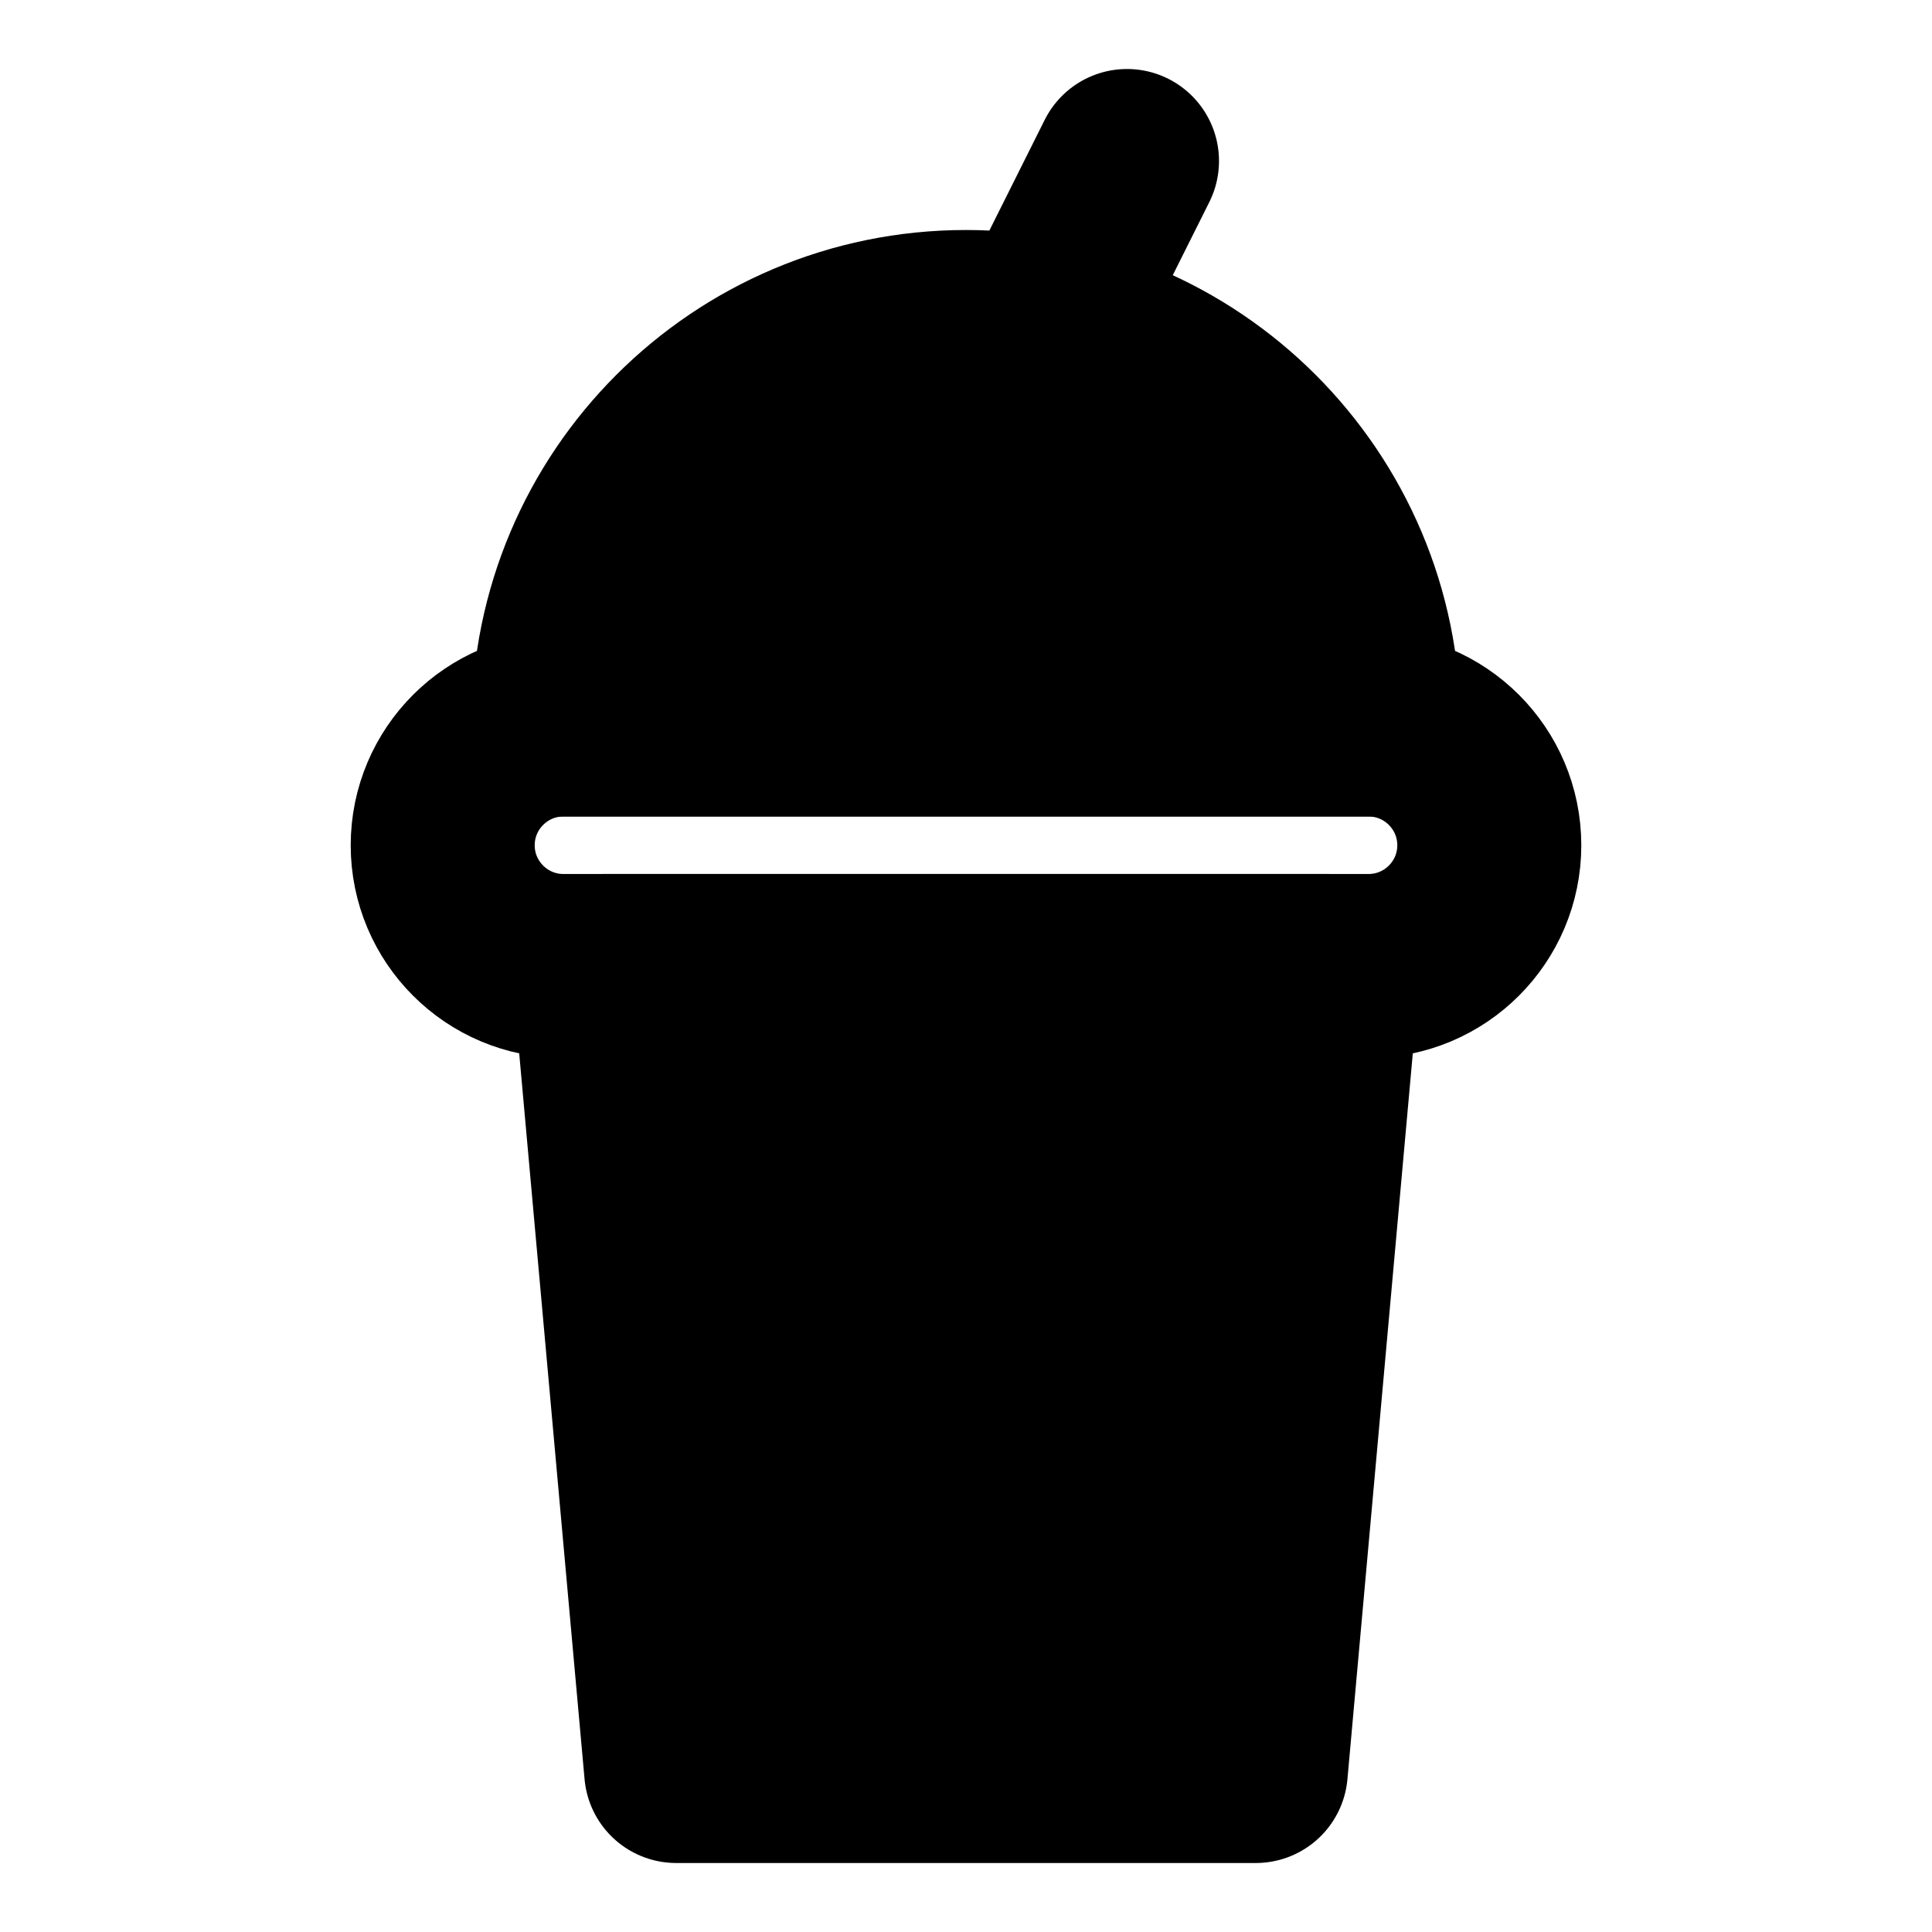 <svg width="21" height="21" viewBox="0 0 21 21" fill="none" xmlns="http://www.w3.org/2000/svg">
<path d="M6.562 10.5H14.438L13.65 19.25H7.35L6.562 10.5Z" fill="black" stroke="black" stroke-width="2" stroke-linecap="round" stroke-linejoin="round"/>
<path d="M14.875 7.875H6.125C5.4 7.875 4.812 8.463 4.812 9.188C4.812 9.912 5.4 10.5 6.125 10.5H14.875C15.6 10.5 16.188 9.912 16.188 9.188C16.188 8.463 15.6 7.875 14.875 7.875Z" stroke="black" stroke-width="2"/>
<path d="M10.5 3.5C8.084 3.5 6.125 5.459 6.125 7.875H14.875C14.875 5.459 12.916 3.5 10.5 3.5Z" fill="black" stroke="black" stroke-width="2"/>
<path d="M12.25 1.75L11.375 3.5" stroke="black" stroke-width="2" stroke-linecap="round"/>
</svg>
